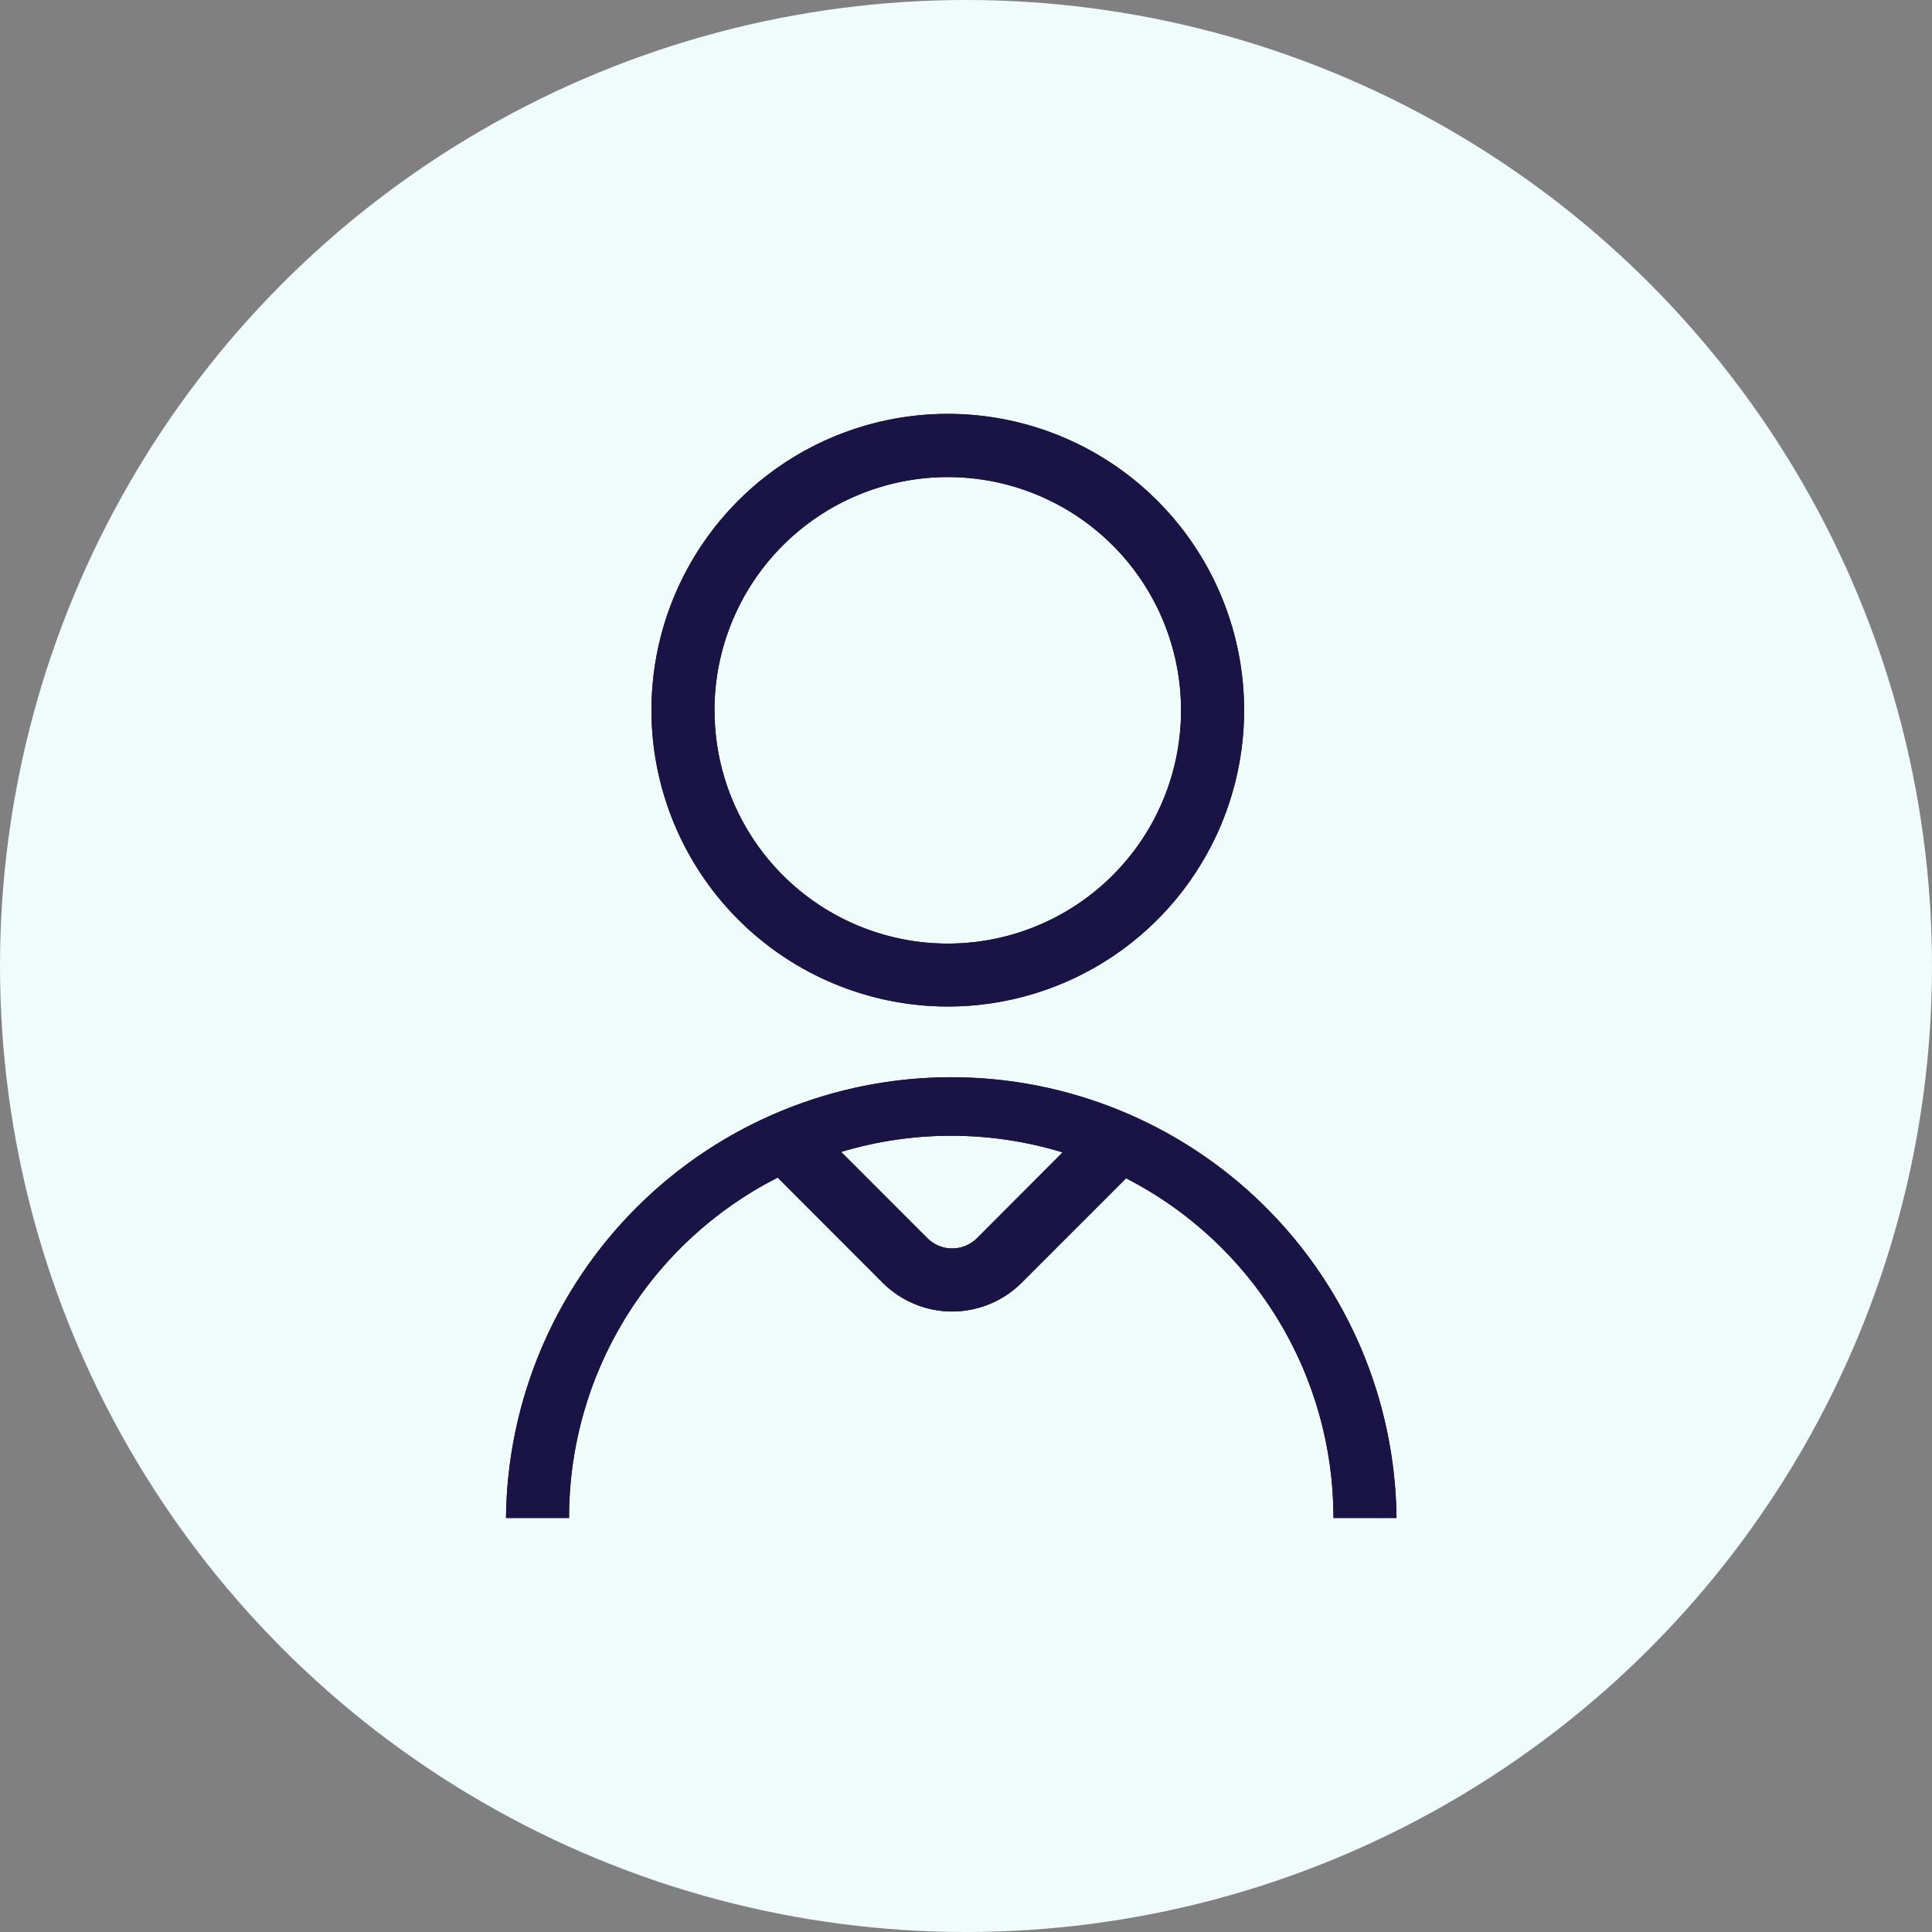 <svg xmlns="http://www.w3.org/2000/svg" xmlns:xlink="http://www.w3.org/1999/xlink" width="42" height="42" viewBox="0 0 42 42">
  <rect x="0" y="0" width="42" height="42" fill="#808080" stroke="none"/>
  <defs>
    <clipPath id="clip-path">
      <path id="Mask" d="M1.37,24H0a9.68,9.68,0,0,1,19.359,0H17.988a8.288,8.288,0,0,0-4.508-7.385l-2.272,2.272a2.137,2.137,0,0,1-3.018,0L5.906,16.6A8.284,8.284,0,0,0,1.371,24h0Zm5.917-7.957L9.16,17.917a.764.764,0,0,0,1.079,0L12.1,16.052a8.3,8.3,0,0,0-4.818-.009Zm-4.125-9.6A6.442,6.442,0,1,1,9.6,12.881,6.449,6.449,0,0,1,3.162,6.443Zm1.371,0A5.071,5.071,0,1,0,9.6,1.371,5.074,5.074,0,0,0,4.532,6.443Z" fill="#13112b"/>
    </clipPath>
  </defs>
  <g id="Grupo_536" data-name="Grupo 536" transform="translate(-163 -541)">
    <circle id="Elipse_2" data-name="Elipse 2" cx="21" cy="21" r="21" transform="translate(163 541)" fill="#f0fbfc"/>
    <g id="Icons_User" data-name="Icons/User" transform="translate(172 550)">
      <rect id="Icons_User_background" data-name="Icons/User background" width="24" height="24" fill="none"/>
      <g id="Color_Liberty_Blue" data-name="Color/Liberty Blue" transform="translate(2)">
        <path id="Mask-2" data-name="Mask" d="M1.37,24H0a9.68,9.68,0,0,1,19.359,0H17.988a8.288,8.288,0,0,0-4.508-7.385l-2.272,2.272a2.137,2.137,0,0,1-3.018,0L5.906,16.6A8.284,8.284,0,0,0,1.371,24h0Zm5.917-7.957L9.16,17.917a.764.764,0,0,0,1.079,0L12.1,16.052a8.3,8.3,0,0,0-4.818-.009Zm-4.125-9.6A6.442,6.442,0,1,1,9.6,12.881,6.449,6.449,0,0,1,3.162,6.443Zm1.371,0A5.071,5.071,0,1,0,9.6,1.371,5.074,5.074,0,0,0,4.532,6.443Z" fill="#13112b"/>
        <g id="Color_Liberty_Blue-2" data-name="Color/Liberty Blue" clip-path="url(#clip-path)">
          <g id="Color_Liberty_Blue-3" data-name="Color/Liberty Blue" transform="translate(-40 -38)">
            <rect id="Rectangle" width="100" height="100" fill="#1a1446"/>
          </g>
        </g>
      </g>
    </g>
  </g>
</svg>
